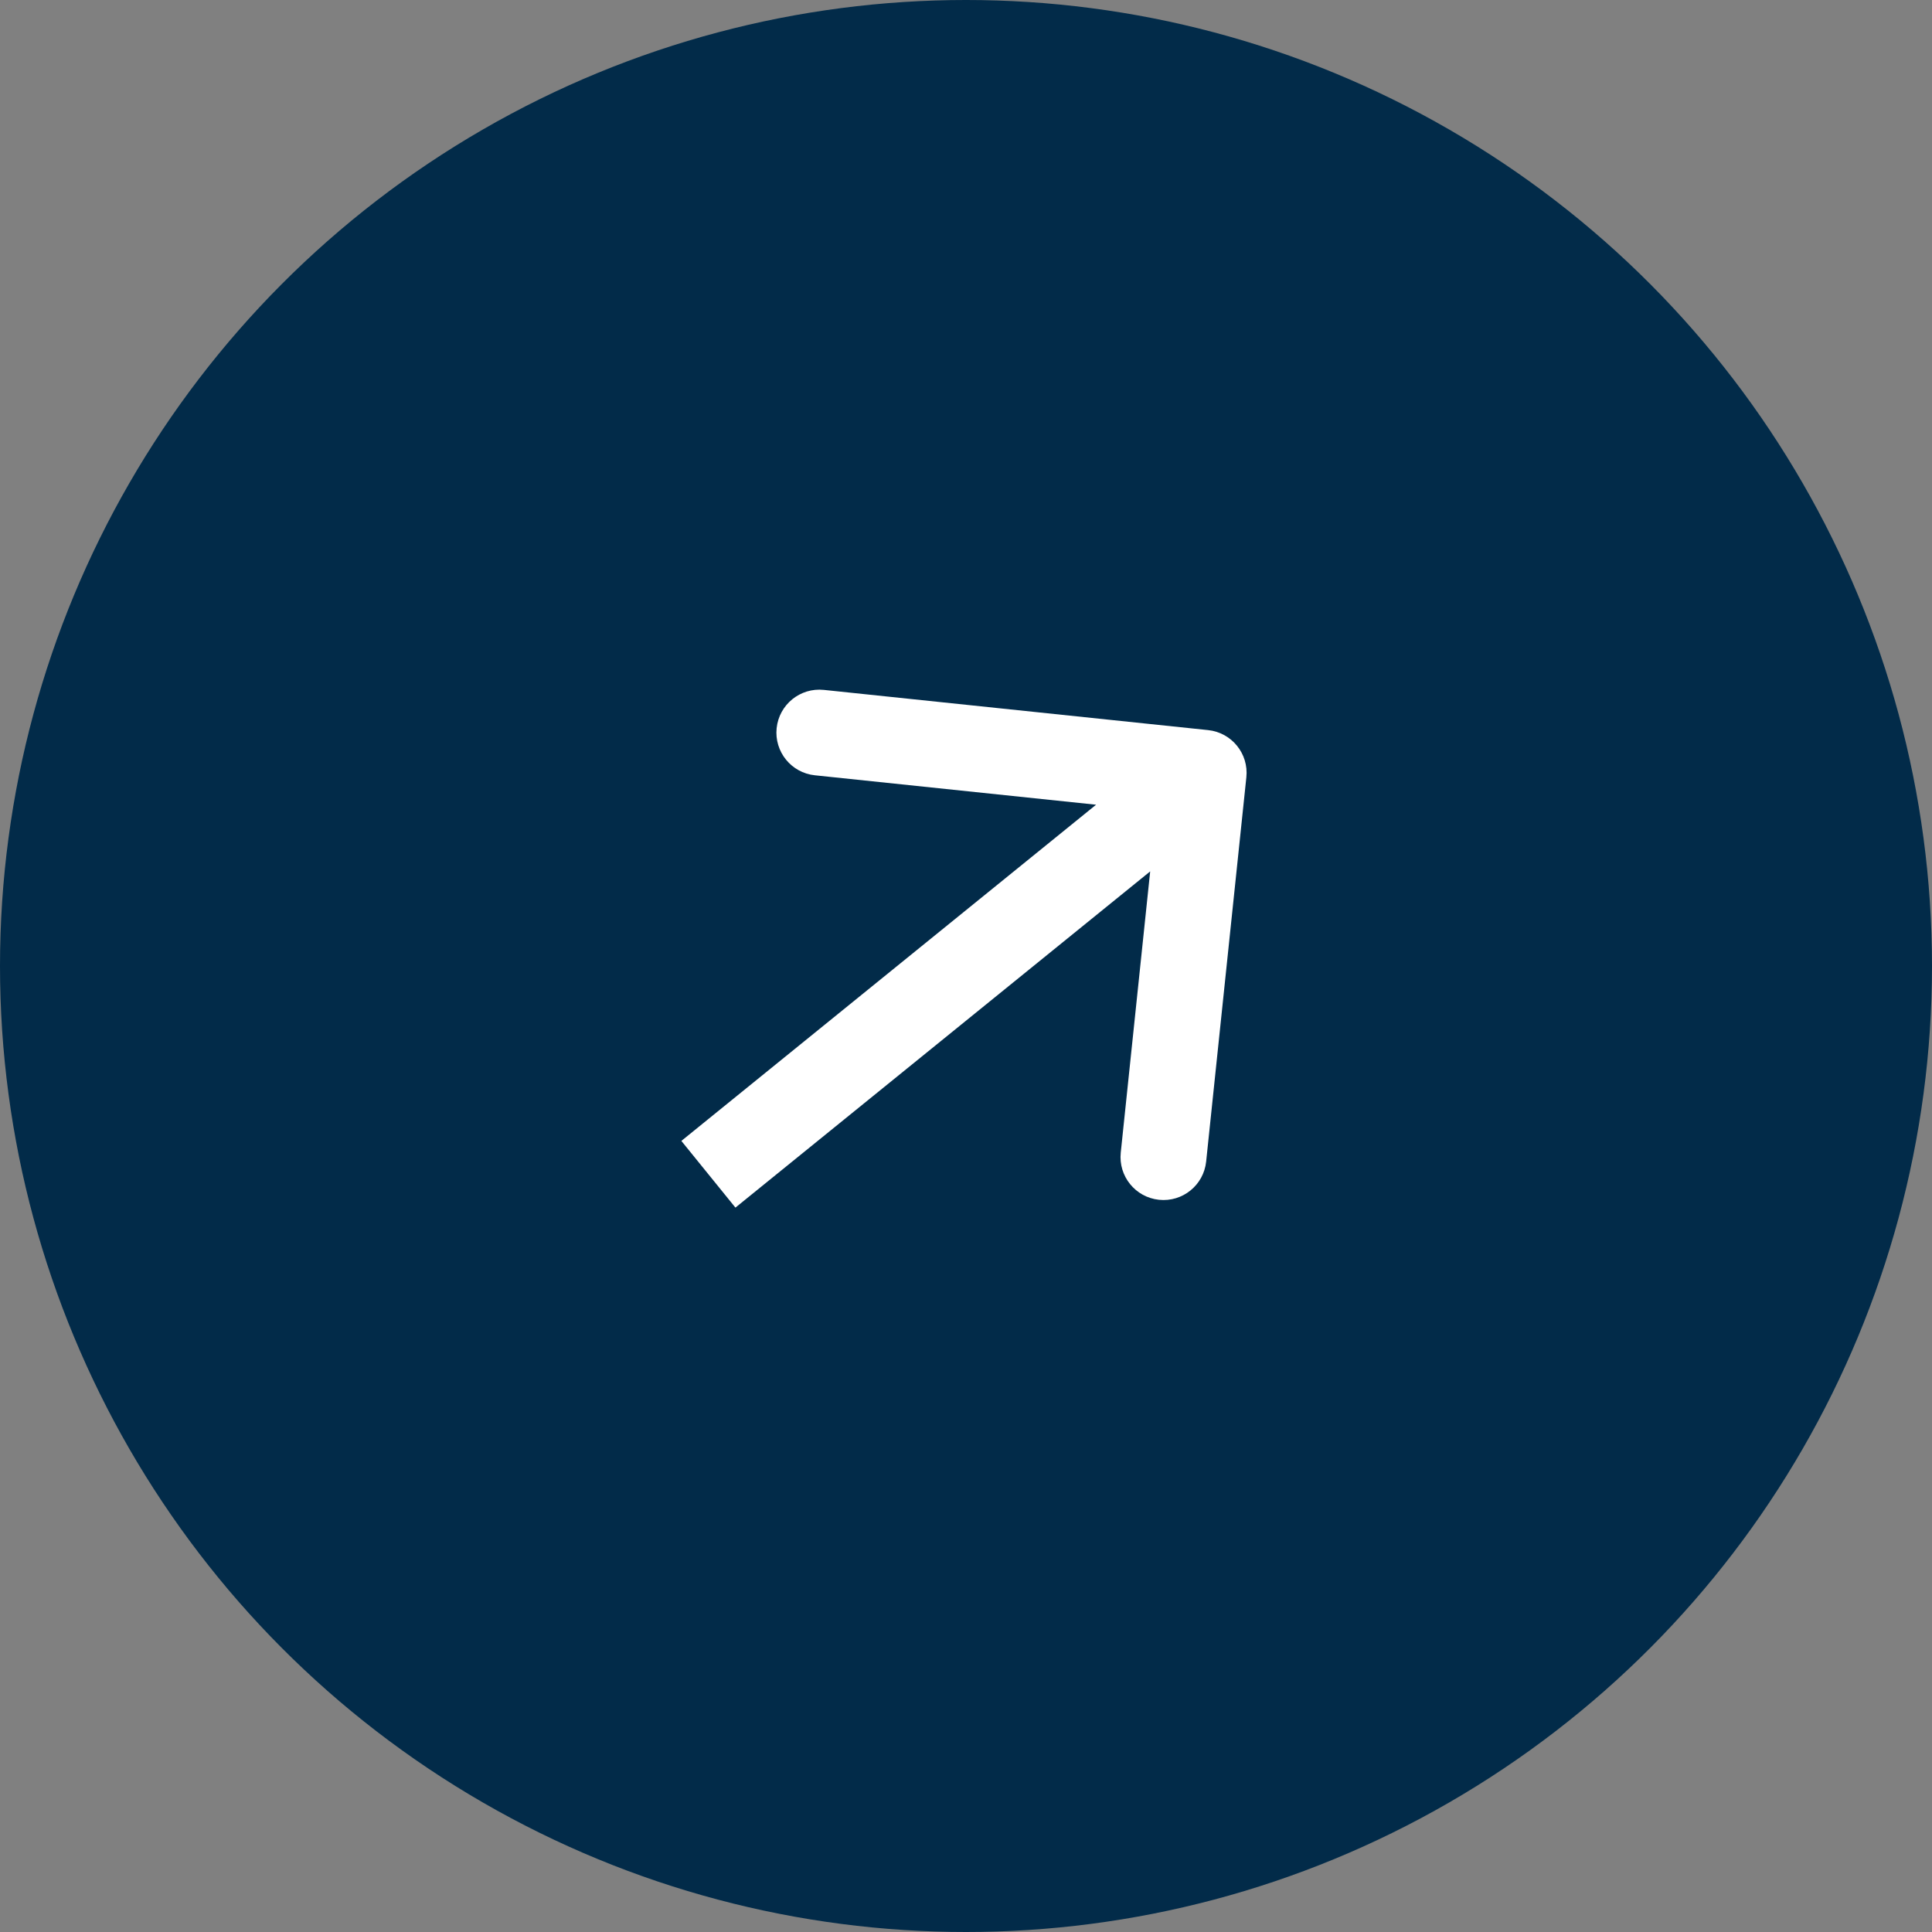 <svg width="90" height="90" viewBox="0 0 90 90" fill="none" xmlns="http://www.w3.org/2000/svg">
<rect x="0" y="0" width="90" height="90" fill="#808080" stroke="none"/>
<circle cx="45" cy="45" r="45" fill="#022B49"/>
<path d="M58.06 36.208C58.175 35.109 57.377 34.126 56.279 34.011L38.377 32.138C37.278 32.023 36.294 32.821 36.179 33.919C36.064 35.018 36.862 36.002 37.96 36.116L53.874 37.781L52.209 53.694C52.094 54.793 52.892 55.776 53.99 55.891C55.089 56.006 56.072 55.209 56.187 54.11L58.06 36.208ZM34.259 56.255L57.33 37.553L54.811 34.446L31.741 53.148L34.259 56.255Z" fill="white"/>
</svg>
